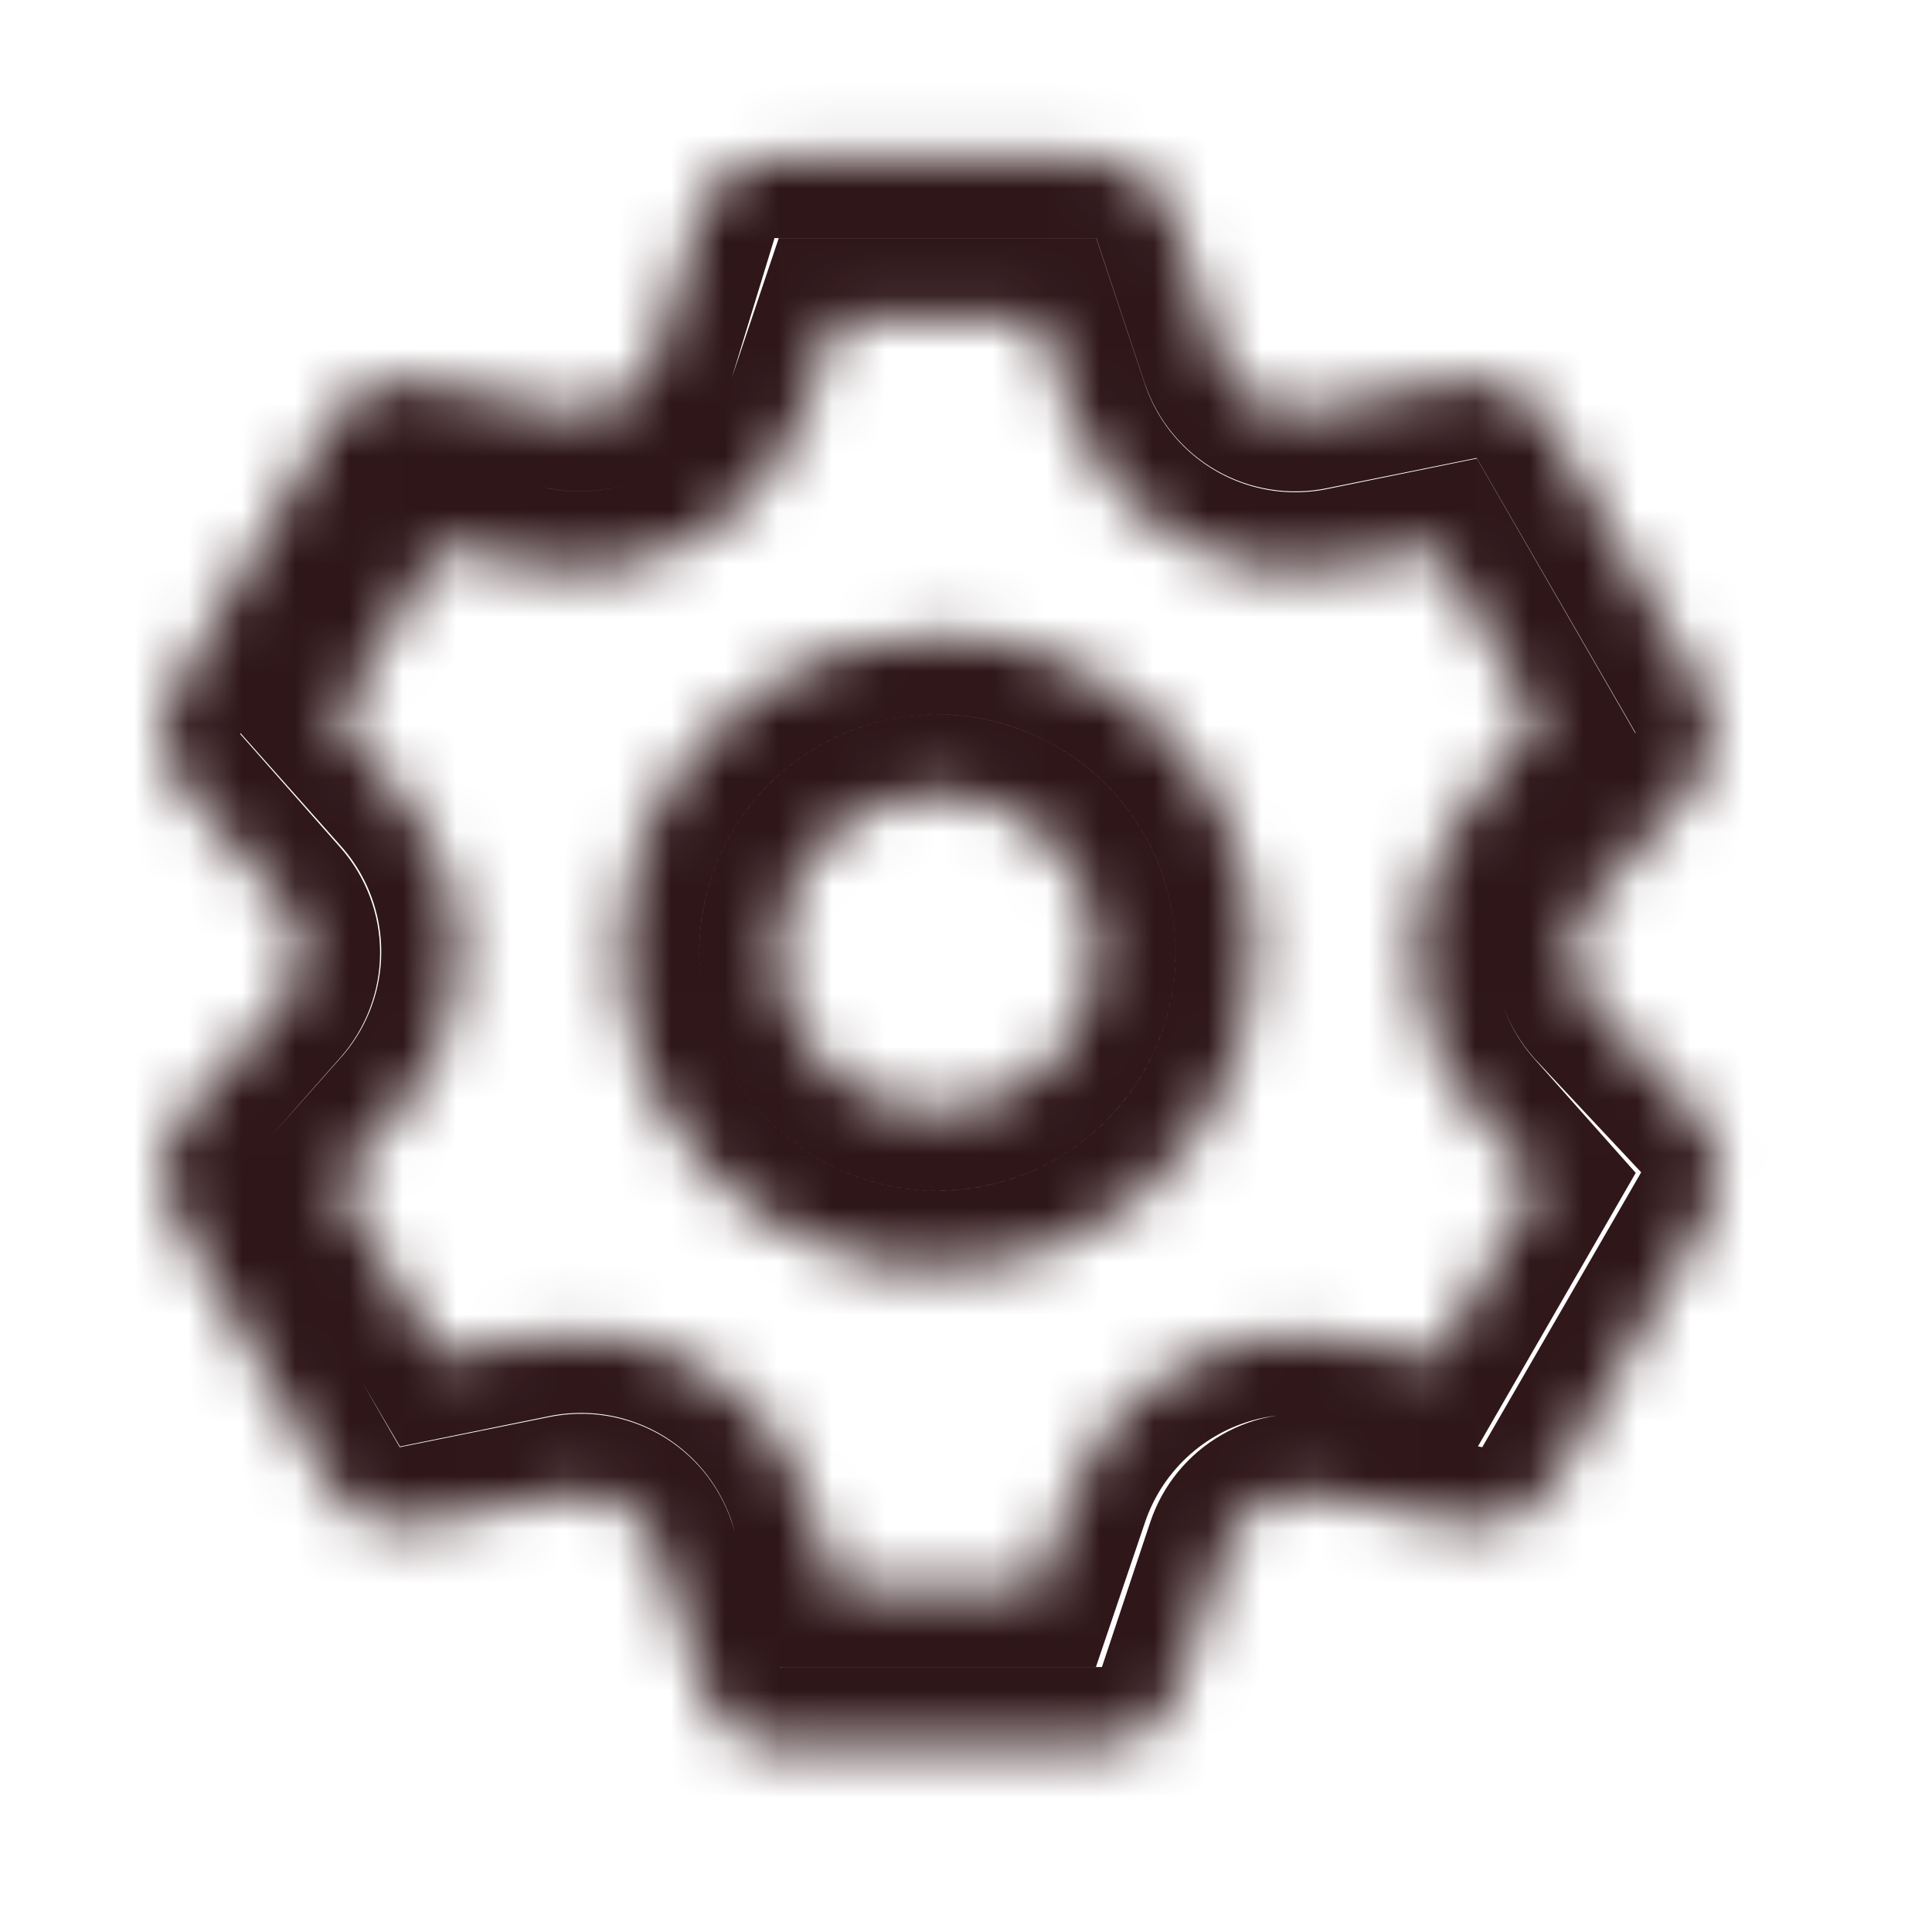 <svg width="36" height="36" viewBox="0 0 36 36" fill="none" xmlns="http://www.w3.org/2000/svg">
<mask id="path-1-inside-1_1_2552" fill="white">
<path d="M29.685 18.726C29.448 18.456 29.317 18.109 29.317 17.75C29.317 17.391 29.448 17.044 29.685 16.774L31.579 14.644C31.787 14.411 31.917 14.118 31.949 13.807C31.981 13.496 31.913 13.183 31.756 12.913L28.798 7.795C28.642 7.525 28.406 7.311 28.122 7.184C27.837 7.056 27.52 7.022 27.215 7.085L24.434 7.647C24.081 7.72 23.712 7.661 23.399 7.482C23.085 7.302 22.849 7.013 22.733 6.671L21.831 3.964C21.732 3.67 21.543 3.415 21.291 3.235C21.038 3.054 20.736 2.958 20.426 2.958H14.509C14.187 2.941 13.867 3.031 13.6 3.212C13.333 3.394 13.133 3.658 13.03 3.964L12.202 6.671C12.086 7.013 11.85 7.302 11.536 7.482C11.223 7.661 10.854 7.72 10.501 7.647L7.646 7.085C7.357 7.044 7.062 7.09 6.799 7.216C6.536 7.343 6.316 7.544 6.167 7.795L3.208 12.913C3.047 13.18 2.975 13.492 3.001 13.802C3.028 14.113 3.152 14.408 3.356 14.644L5.235 16.774C5.472 17.044 5.603 17.391 5.603 17.75C5.603 18.109 5.472 18.456 5.235 18.726L3.356 20.856C3.152 21.092 3.028 21.387 3.001 21.698C2.975 22.008 3.047 22.32 3.208 22.587L6.167 27.705C6.322 27.975 6.559 28.189 6.843 28.316C7.127 28.444 7.444 28.478 7.749 28.415L10.53 27.853C10.884 27.78 11.252 27.838 11.566 28.018C11.879 28.198 12.116 28.486 12.231 28.829L13.133 31.536C13.236 31.842 13.437 32.106 13.704 32.288C13.971 32.469 14.29 32.559 14.613 32.542H20.529C20.839 32.542 21.142 32.446 21.394 32.265C21.646 32.085 21.835 31.83 21.934 31.536L22.837 28.829C22.952 28.486 23.189 28.198 23.502 28.018C23.816 27.838 24.184 27.78 24.538 27.853L27.319 28.415C27.624 28.478 27.941 28.444 28.225 28.316C28.509 28.189 28.746 27.975 28.901 27.705L31.86 22.587C32.017 22.317 32.084 22.004 32.052 21.693C32.02 21.382 31.891 21.089 31.682 20.856L29.685 18.726ZM27.481 20.708L28.665 22.04L26.771 25.323L25.026 24.968C23.961 24.75 22.852 24.931 21.912 25.477C20.971 26.022 20.263 26.894 19.923 27.927L19.361 29.583H15.574L15.042 27.897C14.701 26.864 13.993 25.993 13.053 25.447C12.112 24.902 11.004 24.721 9.938 24.939L8.193 25.294L6.27 22.025L7.453 20.694C8.181 19.88 8.583 18.827 8.583 17.735C8.583 16.644 8.181 15.59 7.453 14.777L6.27 13.446L8.163 10.191L9.909 10.546C10.974 10.764 12.082 10.583 13.023 10.038C13.964 9.493 14.672 8.621 15.012 7.588L15.574 5.917H19.361L19.923 7.603C20.263 8.636 20.971 9.507 21.912 10.053C22.852 10.598 23.961 10.779 25.026 10.561L26.771 10.206L28.665 13.49L27.481 14.821C26.762 15.633 26.365 16.68 26.365 17.765C26.365 18.849 26.762 19.897 27.481 20.708ZM17.467 11.833C16.297 11.833 15.153 12.18 14.18 12.83C13.207 13.481 12.449 14.405 12.001 15.486C11.553 16.567 11.436 17.756 11.665 18.904C11.893 20.052 12.456 21.106 13.284 21.934C14.111 22.761 15.165 23.325 16.313 23.553C17.461 23.781 18.651 23.664 19.732 23.216C20.813 22.768 21.737 22.01 22.387 21.037C23.037 20.064 23.384 18.92 23.384 17.75C23.384 16.181 22.761 14.676 21.651 13.566C20.542 12.457 19.037 11.833 17.467 11.833ZM17.467 20.708C16.882 20.708 16.31 20.535 15.824 20.21C15.337 19.885 14.958 19.423 14.734 18.882C14.51 18.341 14.452 17.747 14.566 17.173C14.68 16.599 14.962 16.072 15.376 15.658C15.789 15.244 16.316 14.963 16.89 14.848C17.464 14.734 18.059 14.793 18.6 15.017C19.14 15.241 19.602 15.62 19.927 16.106C20.252 16.593 20.426 17.165 20.426 17.75C20.426 18.535 20.114 19.287 19.559 19.842C19.005 20.397 18.252 20.708 17.467 20.708Z"/>
</mask>
<path d="M29.685 18.726C29.448 18.456 29.317 18.109 29.317 17.75C29.317 17.391 29.448 17.044 29.685 16.774L31.579 14.644C31.787 14.411 31.917 14.118 31.949 13.807C31.981 13.496 31.913 13.183 31.756 12.913L28.798 7.795C28.642 7.525 28.406 7.311 28.122 7.184C27.837 7.056 27.52 7.022 27.215 7.085L24.434 7.647C24.081 7.72 23.712 7.661 23.399 7.482C23.085 7.302 22.849 7.013 22.733 6.671L21.831 3.964C21.732 3.67 21.543 3.415 21.291 3.235C21.038 3.054 20.736 2.958 20.426 2.958H14.509C14.187 2.941 13.867 3.031 13.6 3.212C13.333 3.394 13.133 3.658 13.03 3.964L12.202 6.671C12.086 7.013 11.85 7.302 11.536 7.482C11.223 7.661 10.854 7.72 10.501 7.647L7.646 7.085C7.357 7.044 7.062 7.09 6.799 7.216C6.536 7.343 6.316 7.544 6.167 7.795L3.208 12.913C3.047 13.18 2.975 13.492 3.001 13.802C3.028 14.113 3.152 14.408 3.356 14.644L5.235 16.774C5.472 17.044 5.603 17.391 5.603 17.75C5.603 18.109 5.472 18.456 5.235 18.726L3.356 20.856C3.152 21.092 3.028 21.387 3.001 21.698C2.975 22.008 3.047 22.32 3.208 22.587L6.167 27.705C6.322 27.975 6.559 28.189 6.843 28.316C7.127 28.444 7.444 28.478 7.749 28.415L10.53 27.853C10.884 27.78 11.252 27.838 11.566 28.018C11.879 28.198 12.116 28.486 12.231 28.829L13.133 31.536C13.236 31.842 13.437 32.106 13.704 32.288C13.971 32.469 14.29 32.559 14.613 32.542H20.529C20.839 32.542 21.142 32.446 21.394 32.265C21.646 32.085 21.835 31.83 21.934 31.536L22.837 28.829C22.952 28.486 23.189 28.198 23.502 28.018C23.816 27.838 24.184 27.78 24.538 27.853L27.319 28.415C27.624 28.478 27.941 28.444 28.225 28.316C28.509 28.189 28.746 27.975 28.901 27.705L31.86 22.587C32.017 22.317 32.084 22.004 32.052 21.693C32.02 21.382 31.891 21.089 31.682 20.856L29.685 18.726ZM27.481 20.708L28.665 22.04L26.771 25.323L25.026 24.968C23.961 24.75 22.852 24.931 21.912 25.477C20.971 26.022 20.263 26.894 19.923 27.927L19.361 29.583H15.574L15.042 27.897C14.701 26.864 13.993 25.993 13.053 25.447C12.112 24.902 11.004 24.721 9.938 24.939L8.193 25.294L6.27 22.025L7.453 20.694C8.181 19.88 8.583 18.827 8.583 17.735C8.583 16.644 8.181 15.59 7.453 14.777L6.27 13.446L8.163 10.191L9.909 10.546C10.974 10.764 12.082 10.583 13.023 10.038C13.964 9.493 14.672 8.621 15.012 7.588L15.574 5.917H19.361L19.923 7.603C20.263 8.636 20.971 9.507 21.912 10.053C22.852 10.598 23.961 10.779 25.026 10.561L26.771 10.206L28.665 13.49L27.481 14.821C26.762 15.633 26.365 16.68 26.365 17.765C26.365 18.849 26.762 19.897 27.481 20.708ZM17.467 11.833C16.297 11.833 15.153 12.18 14.18 12.83C13.207 13.481 12.449 14.405 12.001 15.486C11.553 16.567 11.436 17.756 11.665 18.904C11.893 20.052 12.456 21.106 13.284 21.934C14.111 22.761 15.165 23.325 16.313 23.553C17.461 23.781 18.651 23.664 19.732 23.216C20.813 22.768 21.737 22.01 22.387 21.037C23.037 20.064 23.384 18.92 23.384 17.75C23.384 16.181 22.761 14.676 21.651 13.566C20.542 12.457 19.037 11.833 17.467 11.833ZM17.467 20.708C16.882 20.708 16.31 20.535 15.824 20.21C15.337 19.885 14.958 19.423 14.734 18.882C14.51 18.341 14.452 17.747 14.566 17.173C14.68 16.599 14.962 16.072 15.376 15.658C15.789 15.244 16.316 14.963 16.89 14.848C17.464 14.734 18.059 14.793 18.6 15.017C19.14 15.241 19.602 15.62 19.927 16.106C20.252 16.593 20.426 17.165 20.426 17.75C20.426 18.535 20.114 19.287 19.559 19.842C19.005 20.397 18.252 20.708 17.467 20.708Z" stroke="#2E1619" stroke-width="2.958" mask="url(#path-1-inside-1_1_2552)"/>
</svg>

